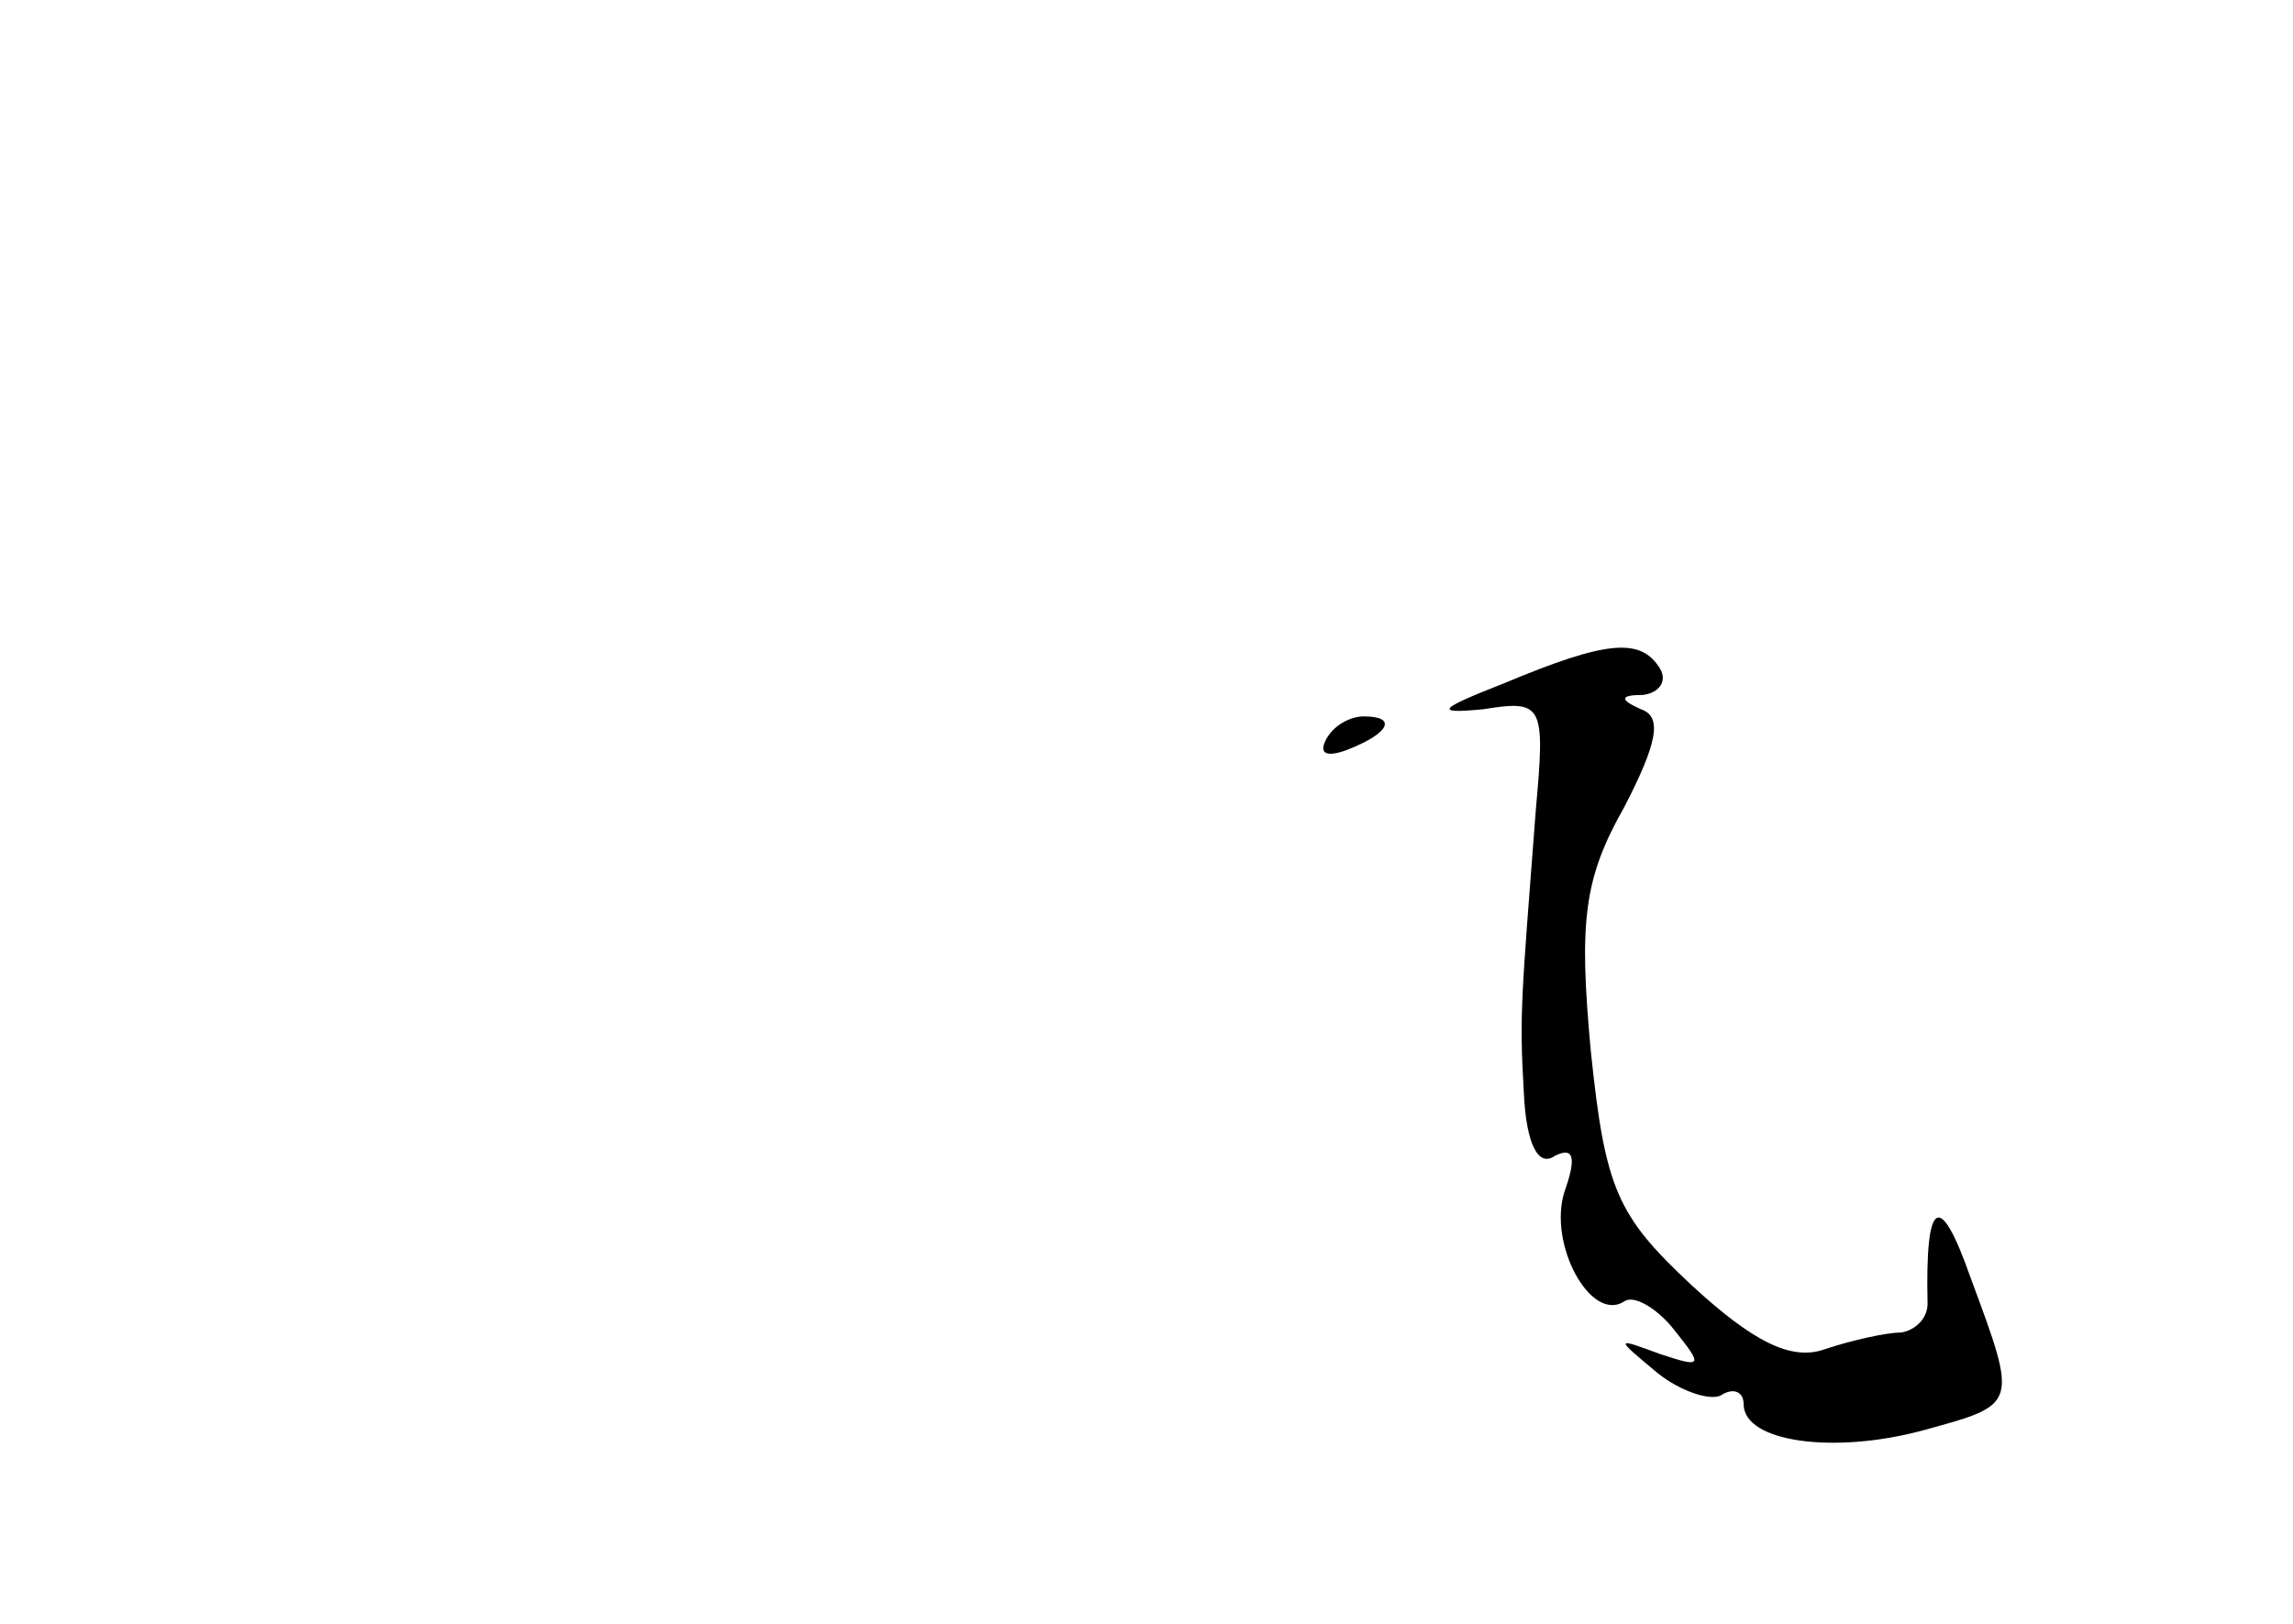 <?xml version="1.0" standalone="no"?>
<!DOCTYPE svg PUBLIC "-//W3C//DTD SVG 20010904//EN"
 "http://www.w3.org/TR/2001/REC-SVG-20010904/DTD/svg10.dtd">
<svg version="1.0" xmlns="http://www.w3.org/2000/svg"
 width="96pt" height="68pt" viewBox="0 0 96 68"
 preserveAspectRatio="xMidYMid meet">
<g transform="translate(0,68) scale(0.1,-0.1)"
fill="#000000" stroke="none">
<path d="M630 394 c-28 -11 -30 -13 -9 -11 25 4 26 2 22 -42 -6 -79 -7 -85 -5
-119 1 -21 6 -31 13 -26 8 4 9 -1 4 -15 -7 -22 11 -55 25 -46 4 3 14 -3 21
-12 12 -15 12 -16 -6 -10 -19 7 -19 7 -1 -8 10 -8 23 -12 27 -9 5 3 9 1 9 -4
0 -16 38 -21 75 -11 40 11 40 10 20 64 -13 37 -19 33 -18 -11 0 -6 -5 -11 -11
-12 -6 0 -20 -3 -32 -7 -14 -5 -30 3 -56 27 -31 29 -36 40 -42 98 -5 54 -3 72
14 102 14 27 16 38 7 41 -9 4 -9 6 1 6 7 1 10 6 7 11 -8 13 -22 12 -65 -6z"/>
<path d="M555 370 c-3 -6 1 -7 9 -4 18 7 21 14 7 14 -6 0 -13 -4 -16 -10z"/>
</g>
</svg>
